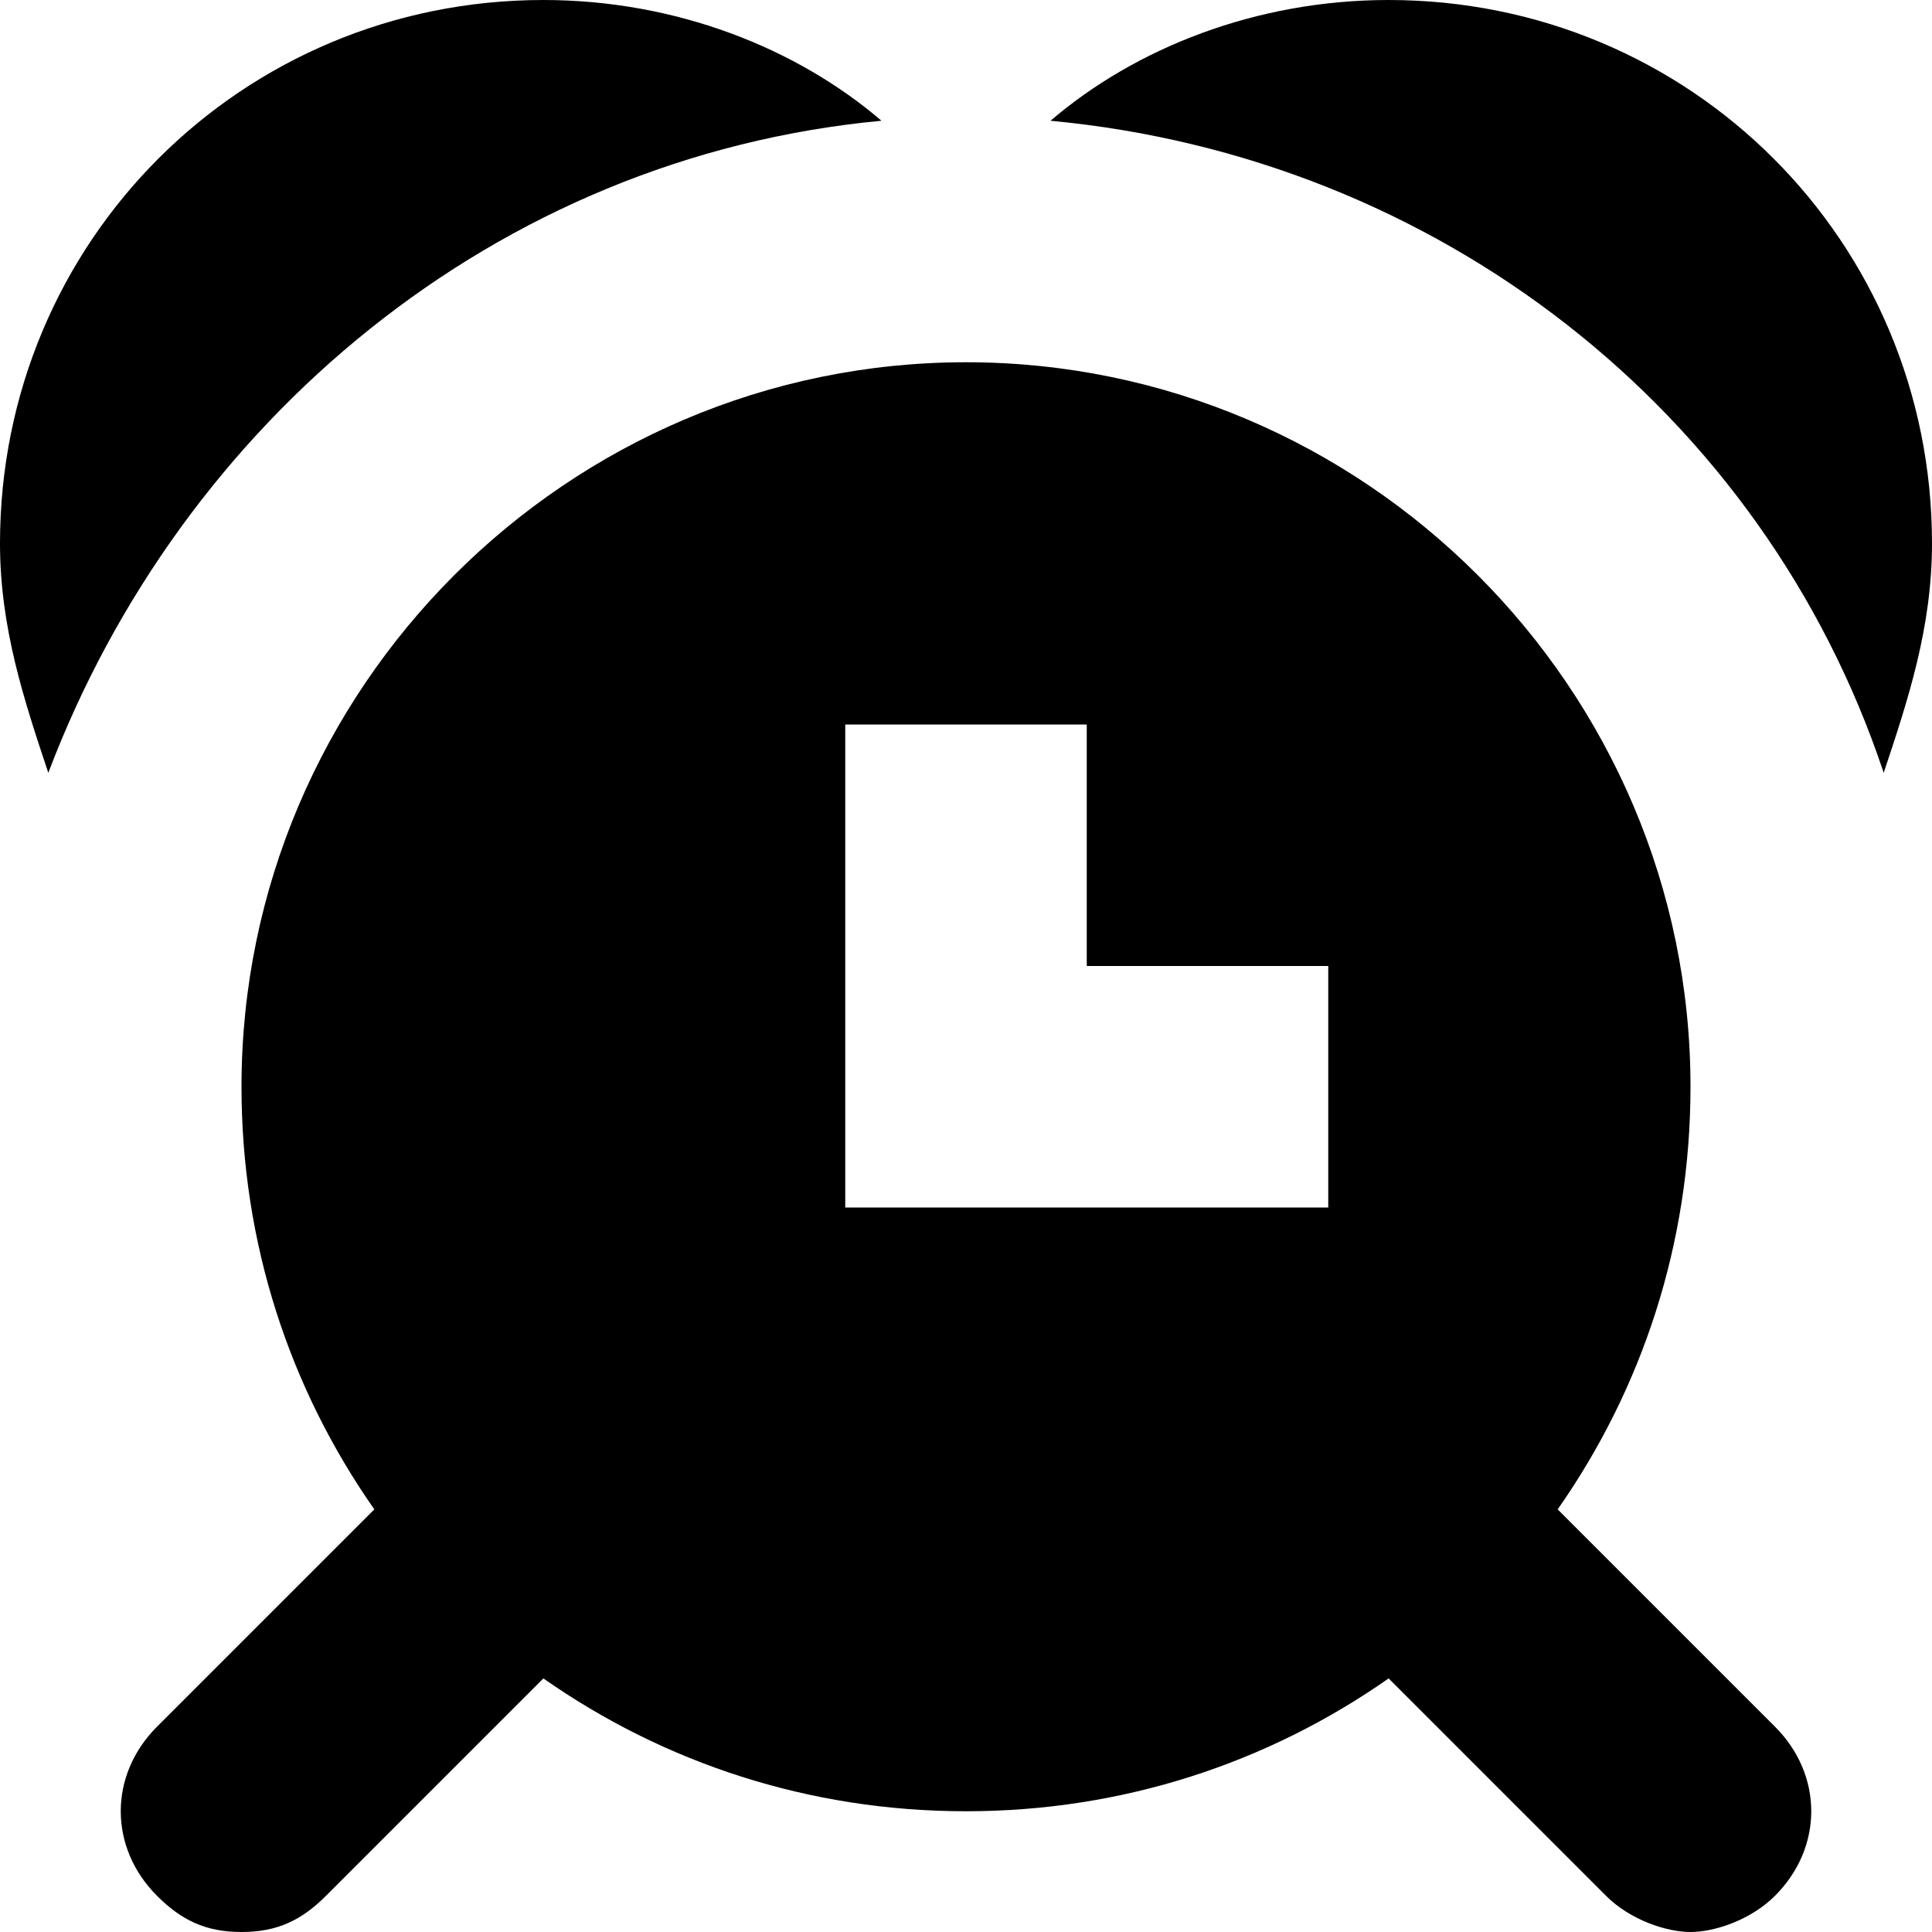 <svg viewBox="0 0 24 24" xmlns="http://www.w3.org/2000/svg">
<path d="M6.75 0C8.4 0 9.9 0.6 10.95 1.5C6.15 1.95 2.25 5.25 0.6 9.6C0.3 8.7 0 7.8 0 6.75C0 3 3 0 6.75 0ZM17.25 0C15.6 0 14.1 0.6 13.05 1.5C17.85 1.95 21.9 5.1 23.4 9.6C23.7 8.7 24 7.8 24 6.75C24 3 21 0 17.25 0ZM19.35 18.75C20.4 17.25 21 15.45 21 13.5C21 8.55 16.95 4.5 12 4.5C7.05 4.5 3 8.55 3 13.5C3 15.45 3.6 17.25 4.65 18.75L1.95 21.45C1.35 22.05 1.35 22.95 1.95 23.55C2.25 23.85 2.55 24 3 24C3.45 24 3.75 23.85 4.05 23.55L6.75 20.85C8.25 21.9 10.05 22.5 12 22.5C13.95 22.5 15.75 21.9 17.25 20.85L19.95 23.55C20.25 23.85 20.7 24 21 24C21.3 24 21.75 23.85 22.05 23.55C22.65 22.95 22.65 22.05 22.05 21.45L19.35 18.75ZM10.5 15V9H13.5V12H16.5V15H10.5Z"/>
</svg>
